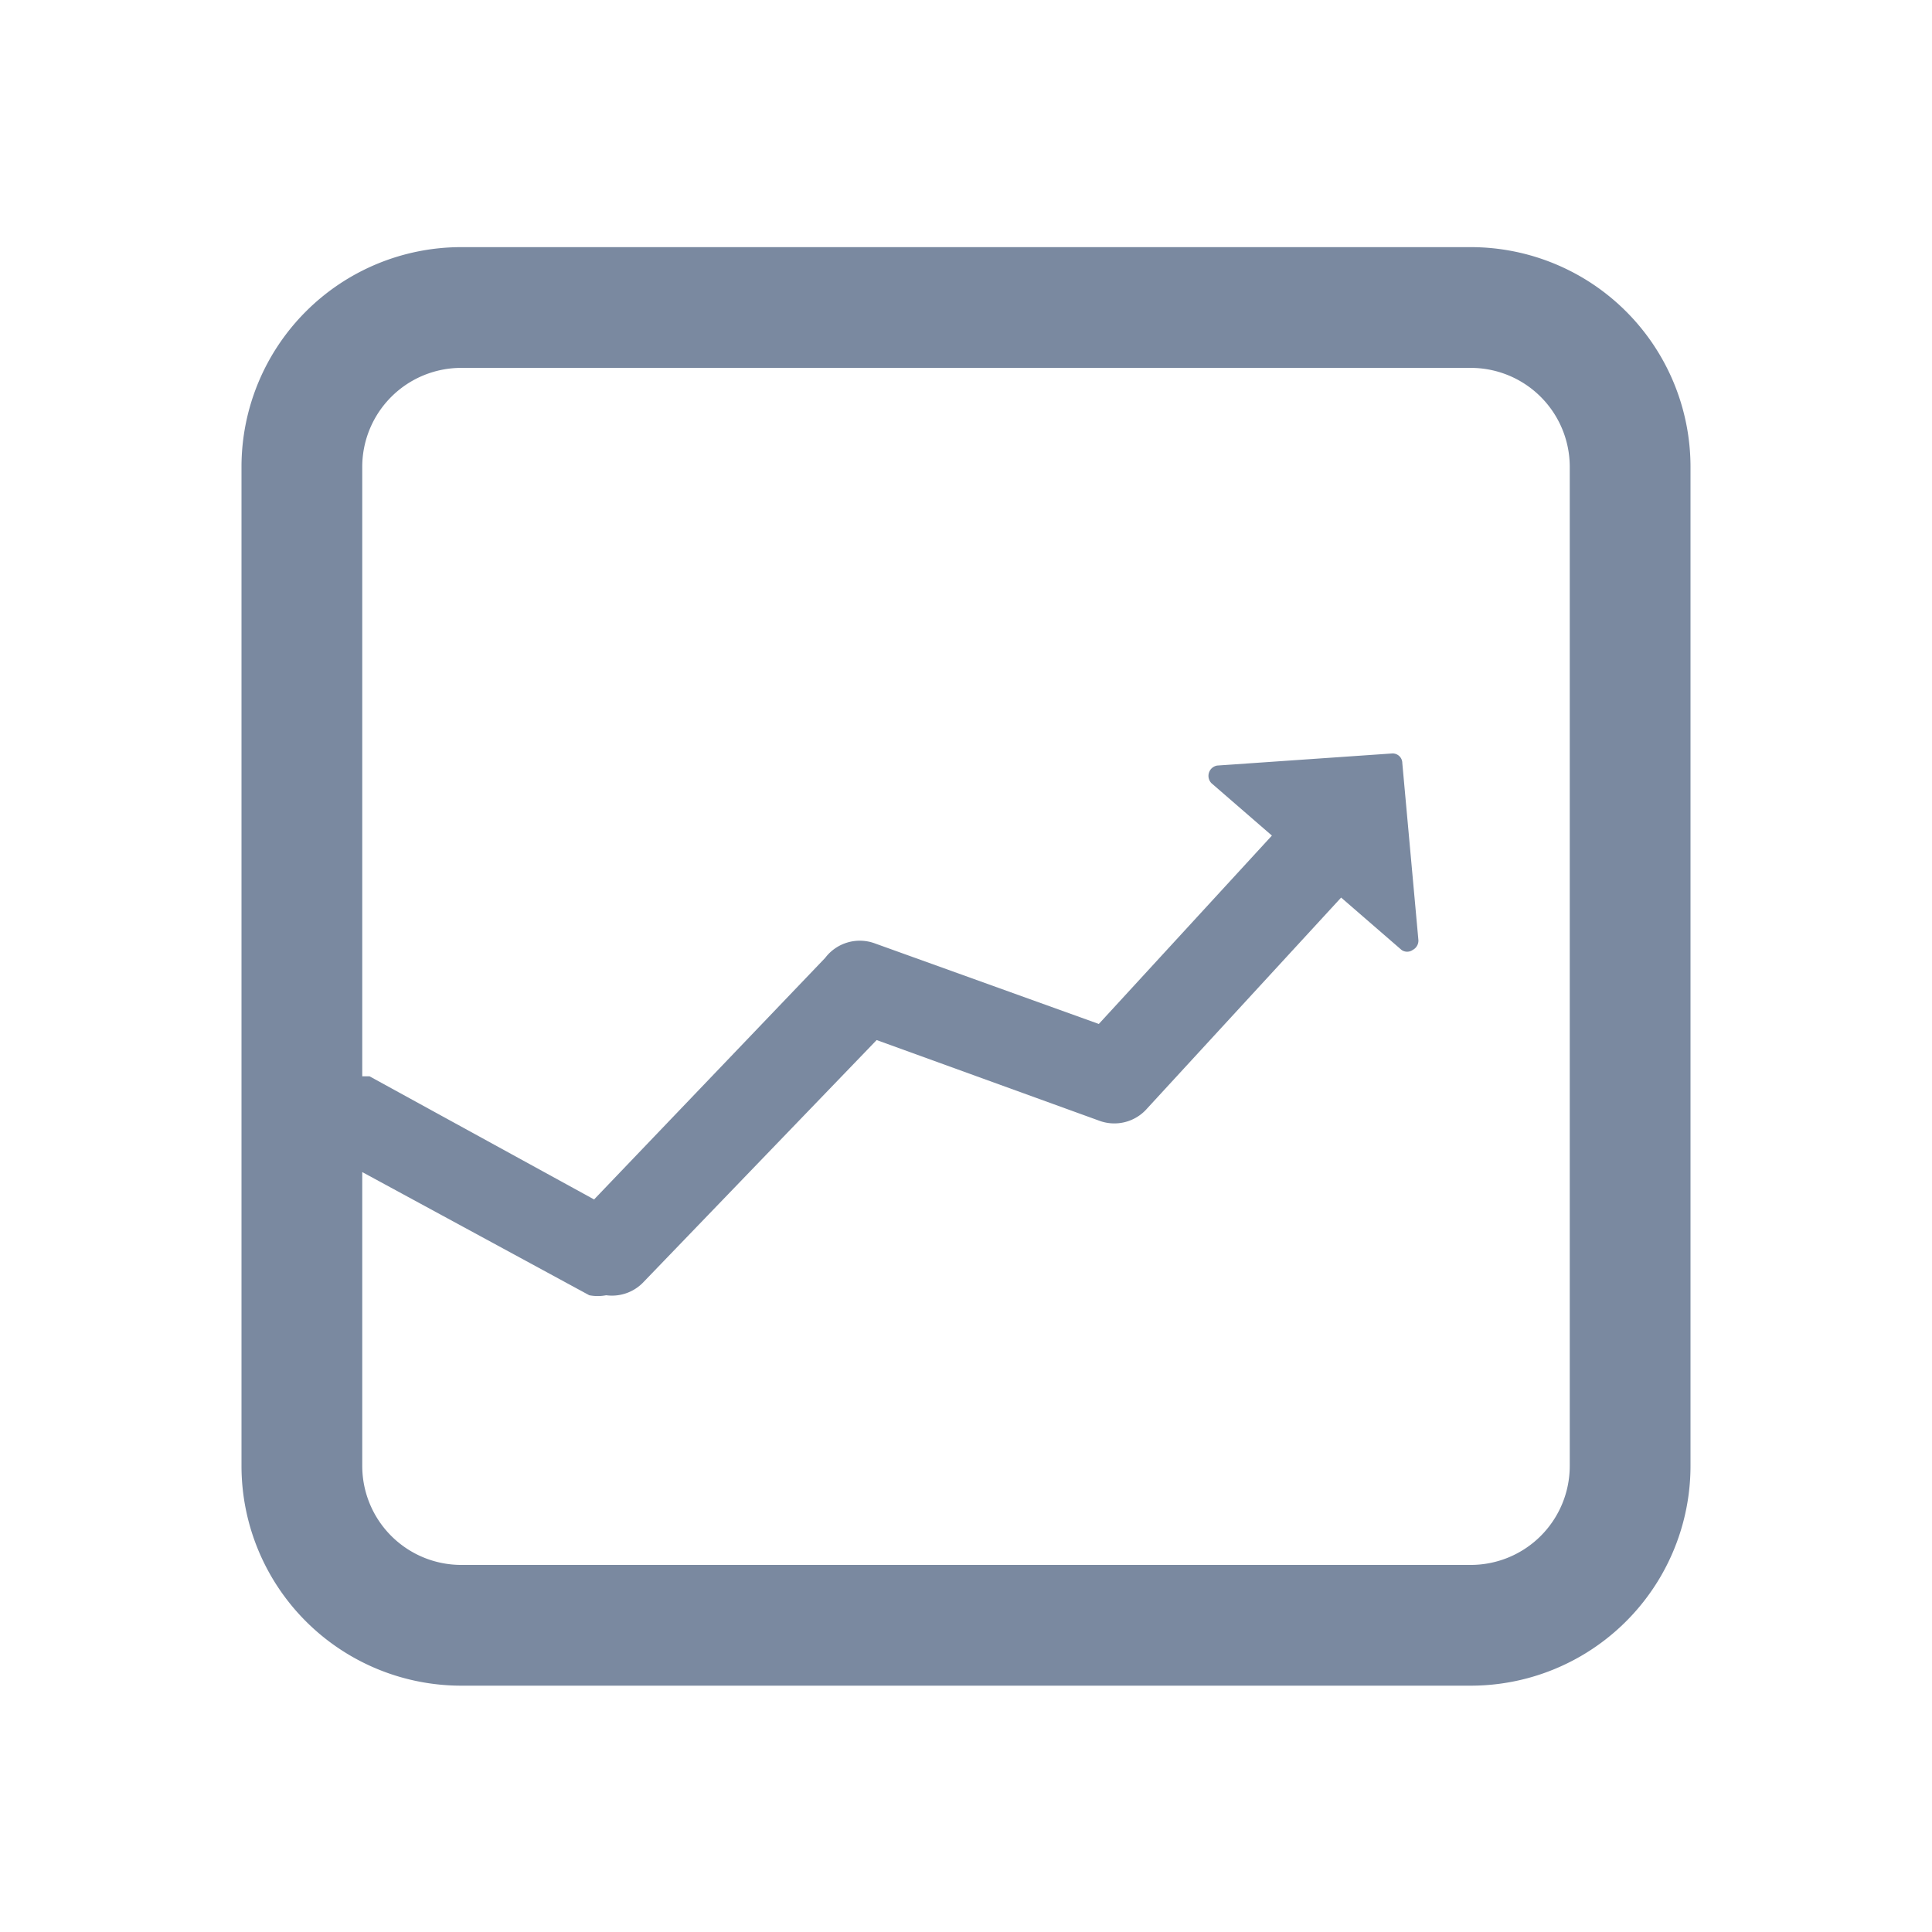 <svg id="shape_definitions" data-name="shape definitions" xmlns="http://www.w3.org/2000/svg" viewBox="0 0 24 24">
  <defs>
    <style>
      .cls-1 {
        fill: #7a89a0;
      }
    </style>
  </defs>
  <title>r7</title>
  <path class="cls-1" d="M18.27,3.07H5.73A2.73,2.73,0,0,0,3,5.79V18.21a2.73,2.73,0,0,0,2.73,2.73H18.27A2.73,2.73,0,0,0,21,18.21V5.79A2.73,2.73,0,0,0,18.27,3.07ZM19.5,18.21a1.23,1.23,0,0,1-1.23,1.23H5.73A1.23,1.23,0,0,1,4.5,18.21V14.56l2.82,1.53a0.55,0.55,0,0,0,.21,0A0.54,0.54,0,0,0,8,15.92l2.89-3,2.76,1a0.54,0.54,0,0,0,.6-0.15l2.41-2.62,0.75,0.65a0.12,0.12,0,0,0,.14,0,0.13,0.13,0,0,0,.07-0.12L17.42,9.48a0.12,0.12,0,0,0-.13-0.12l-2.17.15a0.13,0.13,0,0,0-.07.22l0.75,0.65-2.15,2.34-2.78-1a0.54,0.54,0,0,0-.62.18l-2.87,3L4.59,13.37l-0.09,0V5.79A1.23,1.23,0,0,1,5.73,4.57H18.27A1.23,1.23,0,0,1,19.5,5.79V18.21Z"/>
</svg>
